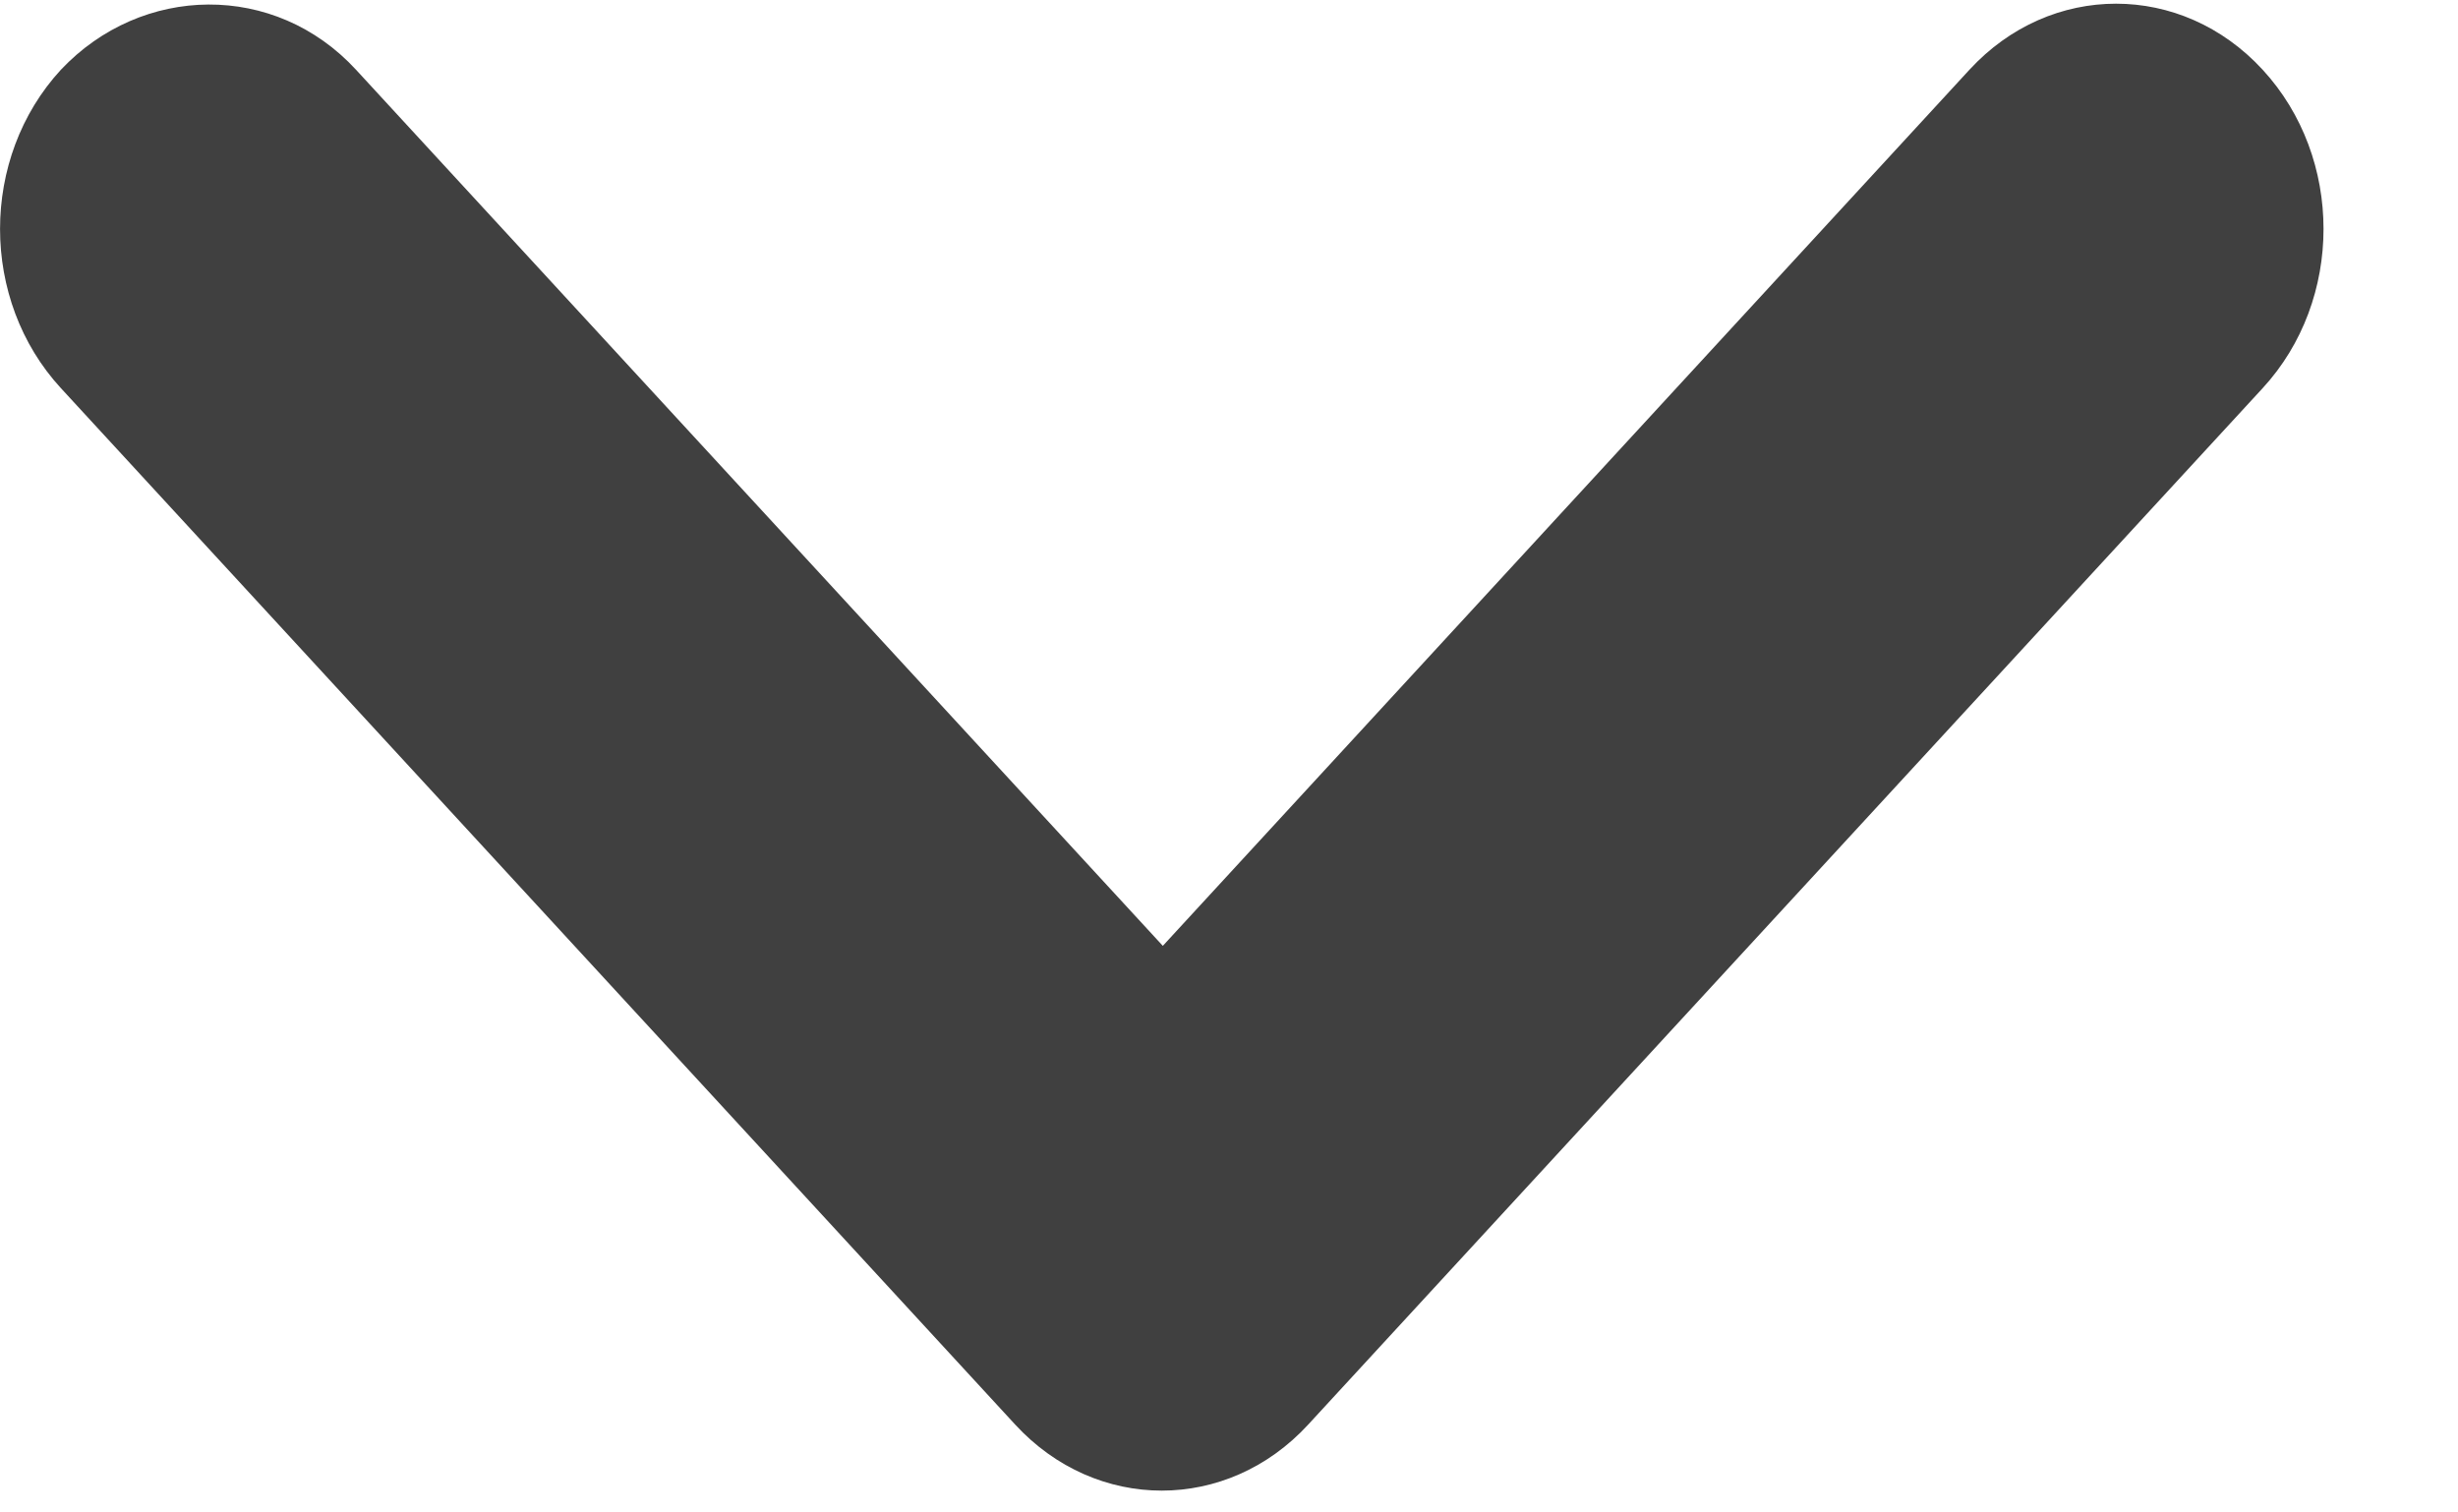 <svg width="13" height="8" viewBox="0 0 13 8" fill="none" xmlns="http://www.w3.org/2000/svg">
<path d="M1.883 0.369L6.15 5.003L10.416 0.369C10.845 -0.097 11.538 -0.097 11.967 0.369C12.396 0.835 12.396 1.587 11.967 2.053L6.919 7.535C6.491 8.001 5.798 8.001 5.369 7.535L0.322 2.053C-0.107 1.587 -0.107 0.835 0.322 0.369C0.75 -0.085 1.454 -0.097 1.883 0.369Z" fill="black" fill-opacity="0.75"/>
</svg>
